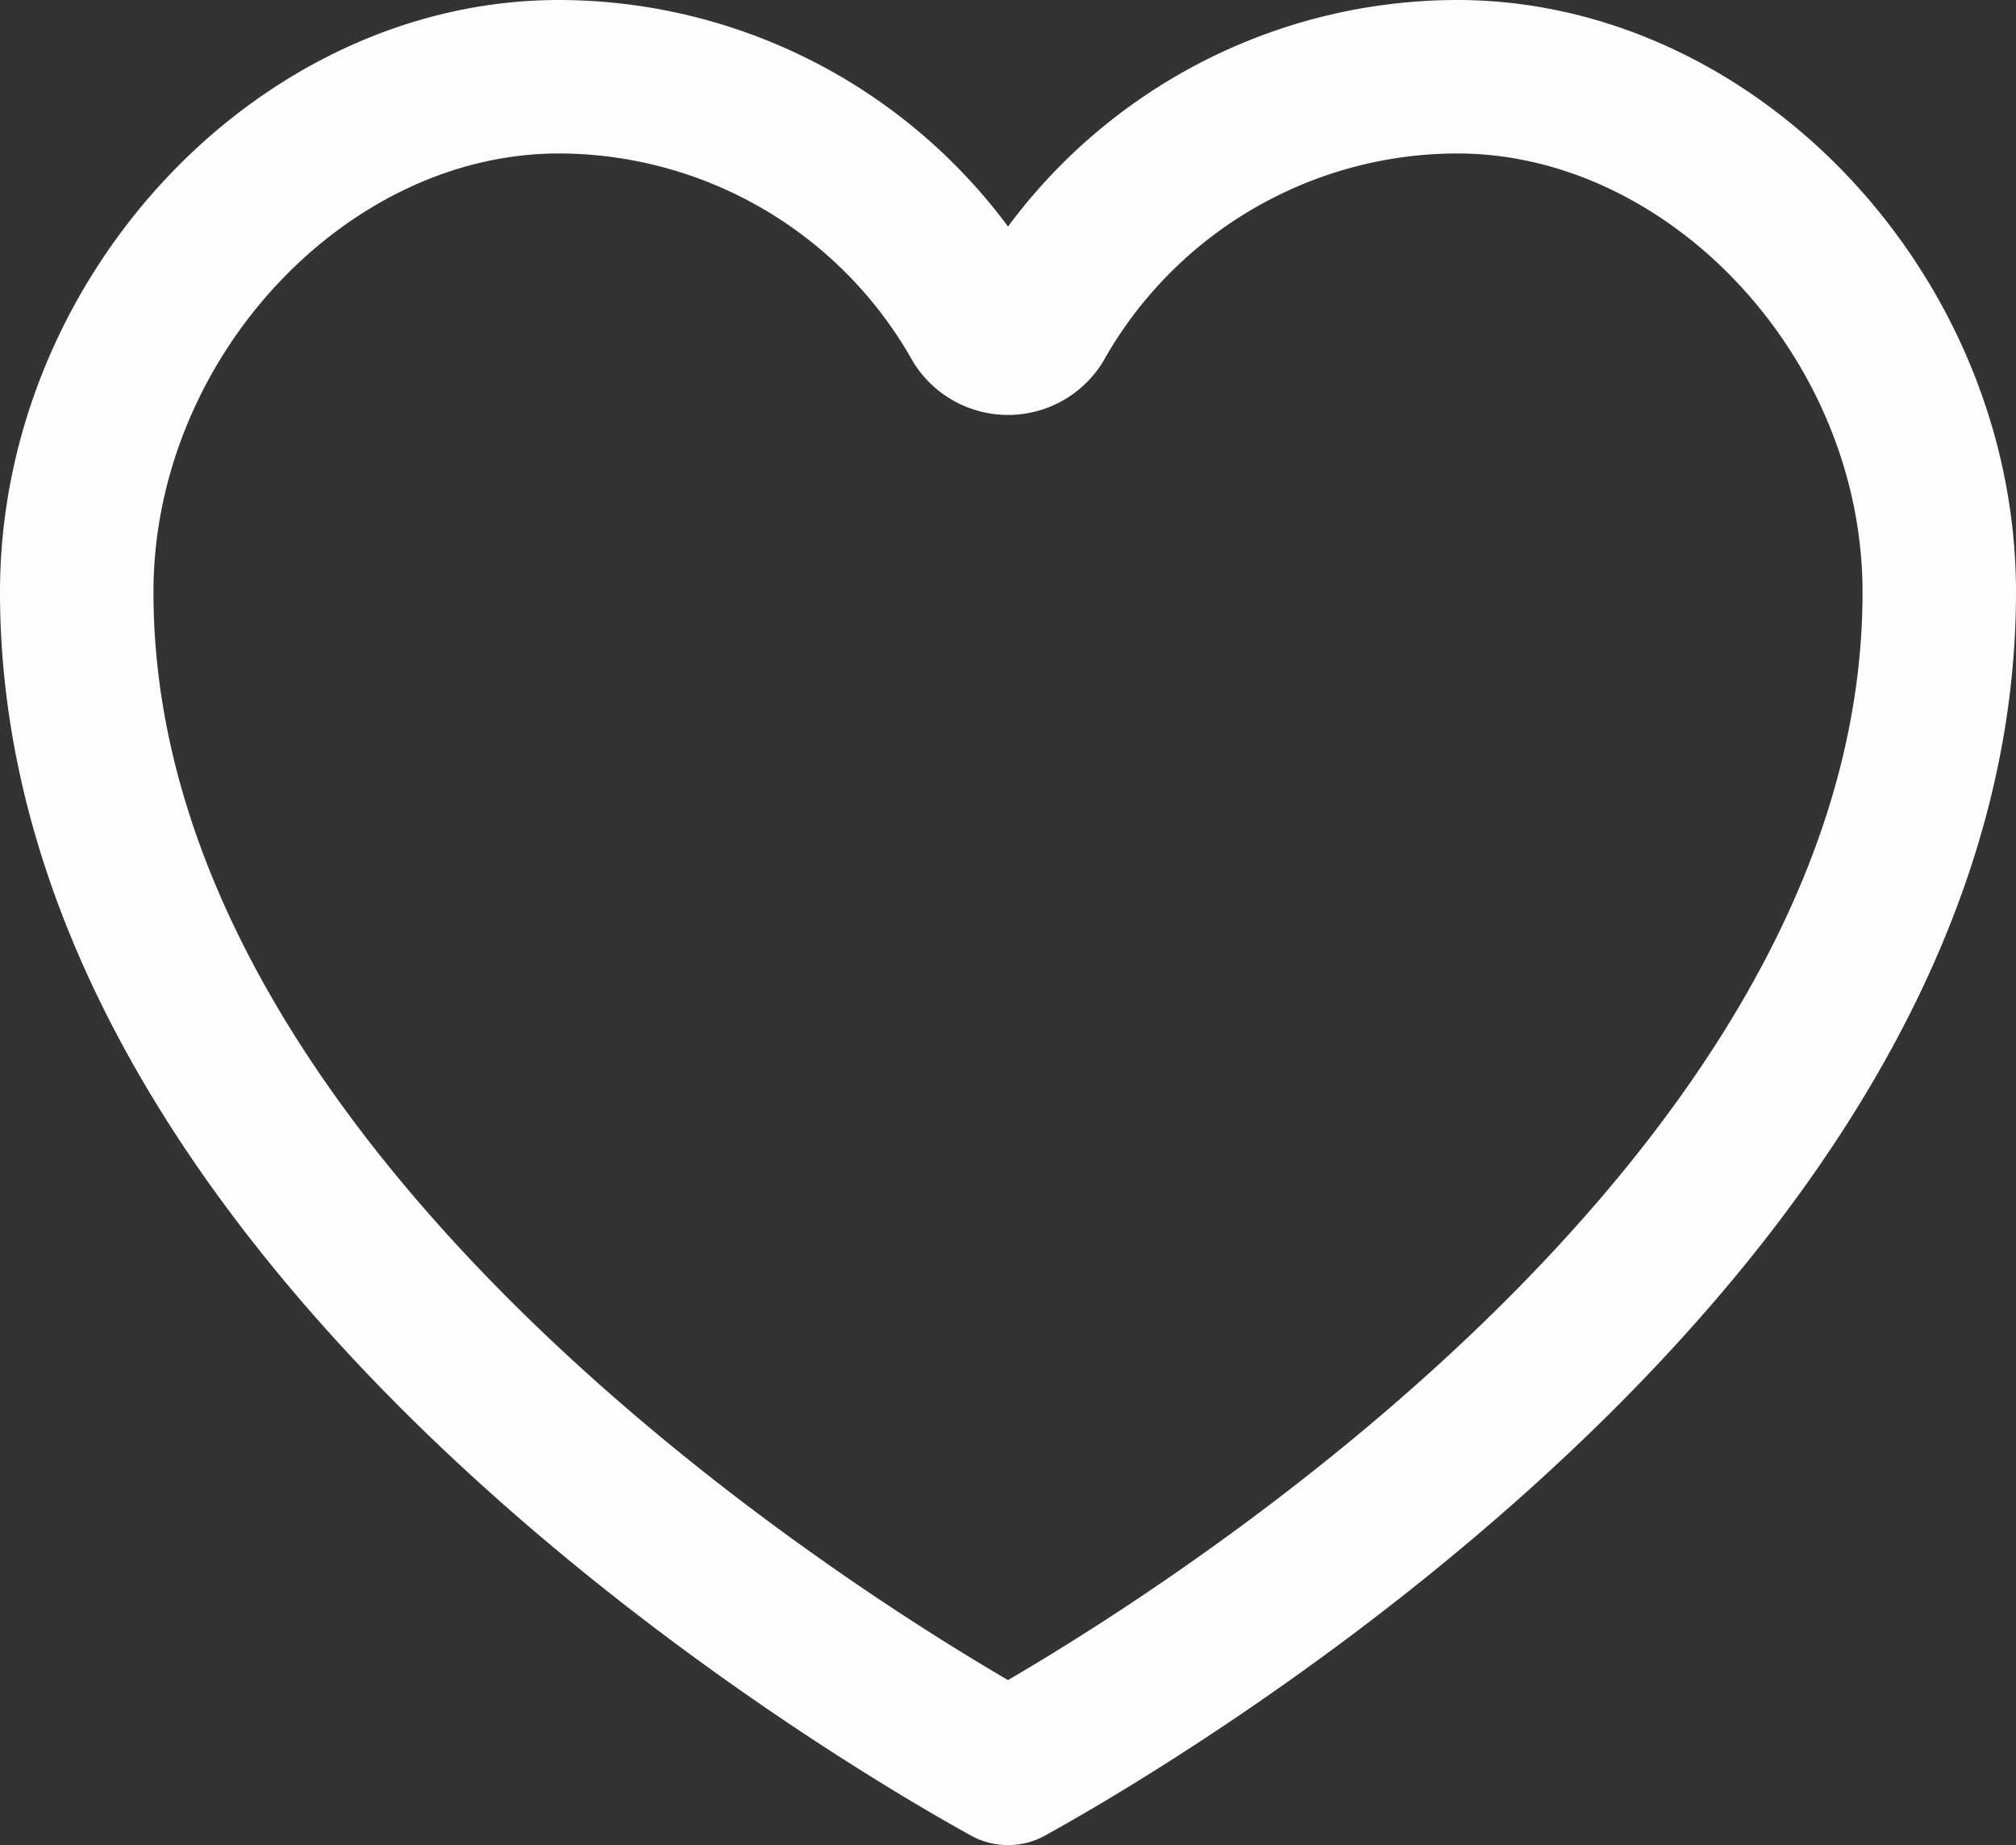 <svg xmlns="http://www.w3.org/2000/svg" width="131.368" height="120.234" viewBox="0 0 131.368 120.234">
  <rect x="0" y="0" width="131.368" height="120.234" fill="#333333" stroke="none"/>
  <path id="heart" d="M60.684,110.234c7.96-4.393,60.684-35.082,60.684-76.641C121.369,15.7,106.685,0,89.943,0a31.488,31.488,0,0,0-27.37,16.019,2.257,2.257,0,0,1-3.776,0A31.489,31.489,0,0,0,31.426,0C14.684,0,0,15.7,0,33.593c0,41.559,52.724,72.249,60.684,76.641Zm0,0" transform="translate(5 5)" fill="none" stroke="#fdfdfd" stroke-linecap="square" stroke-linejoin="round" stroke-width="10"/>
</svg>
